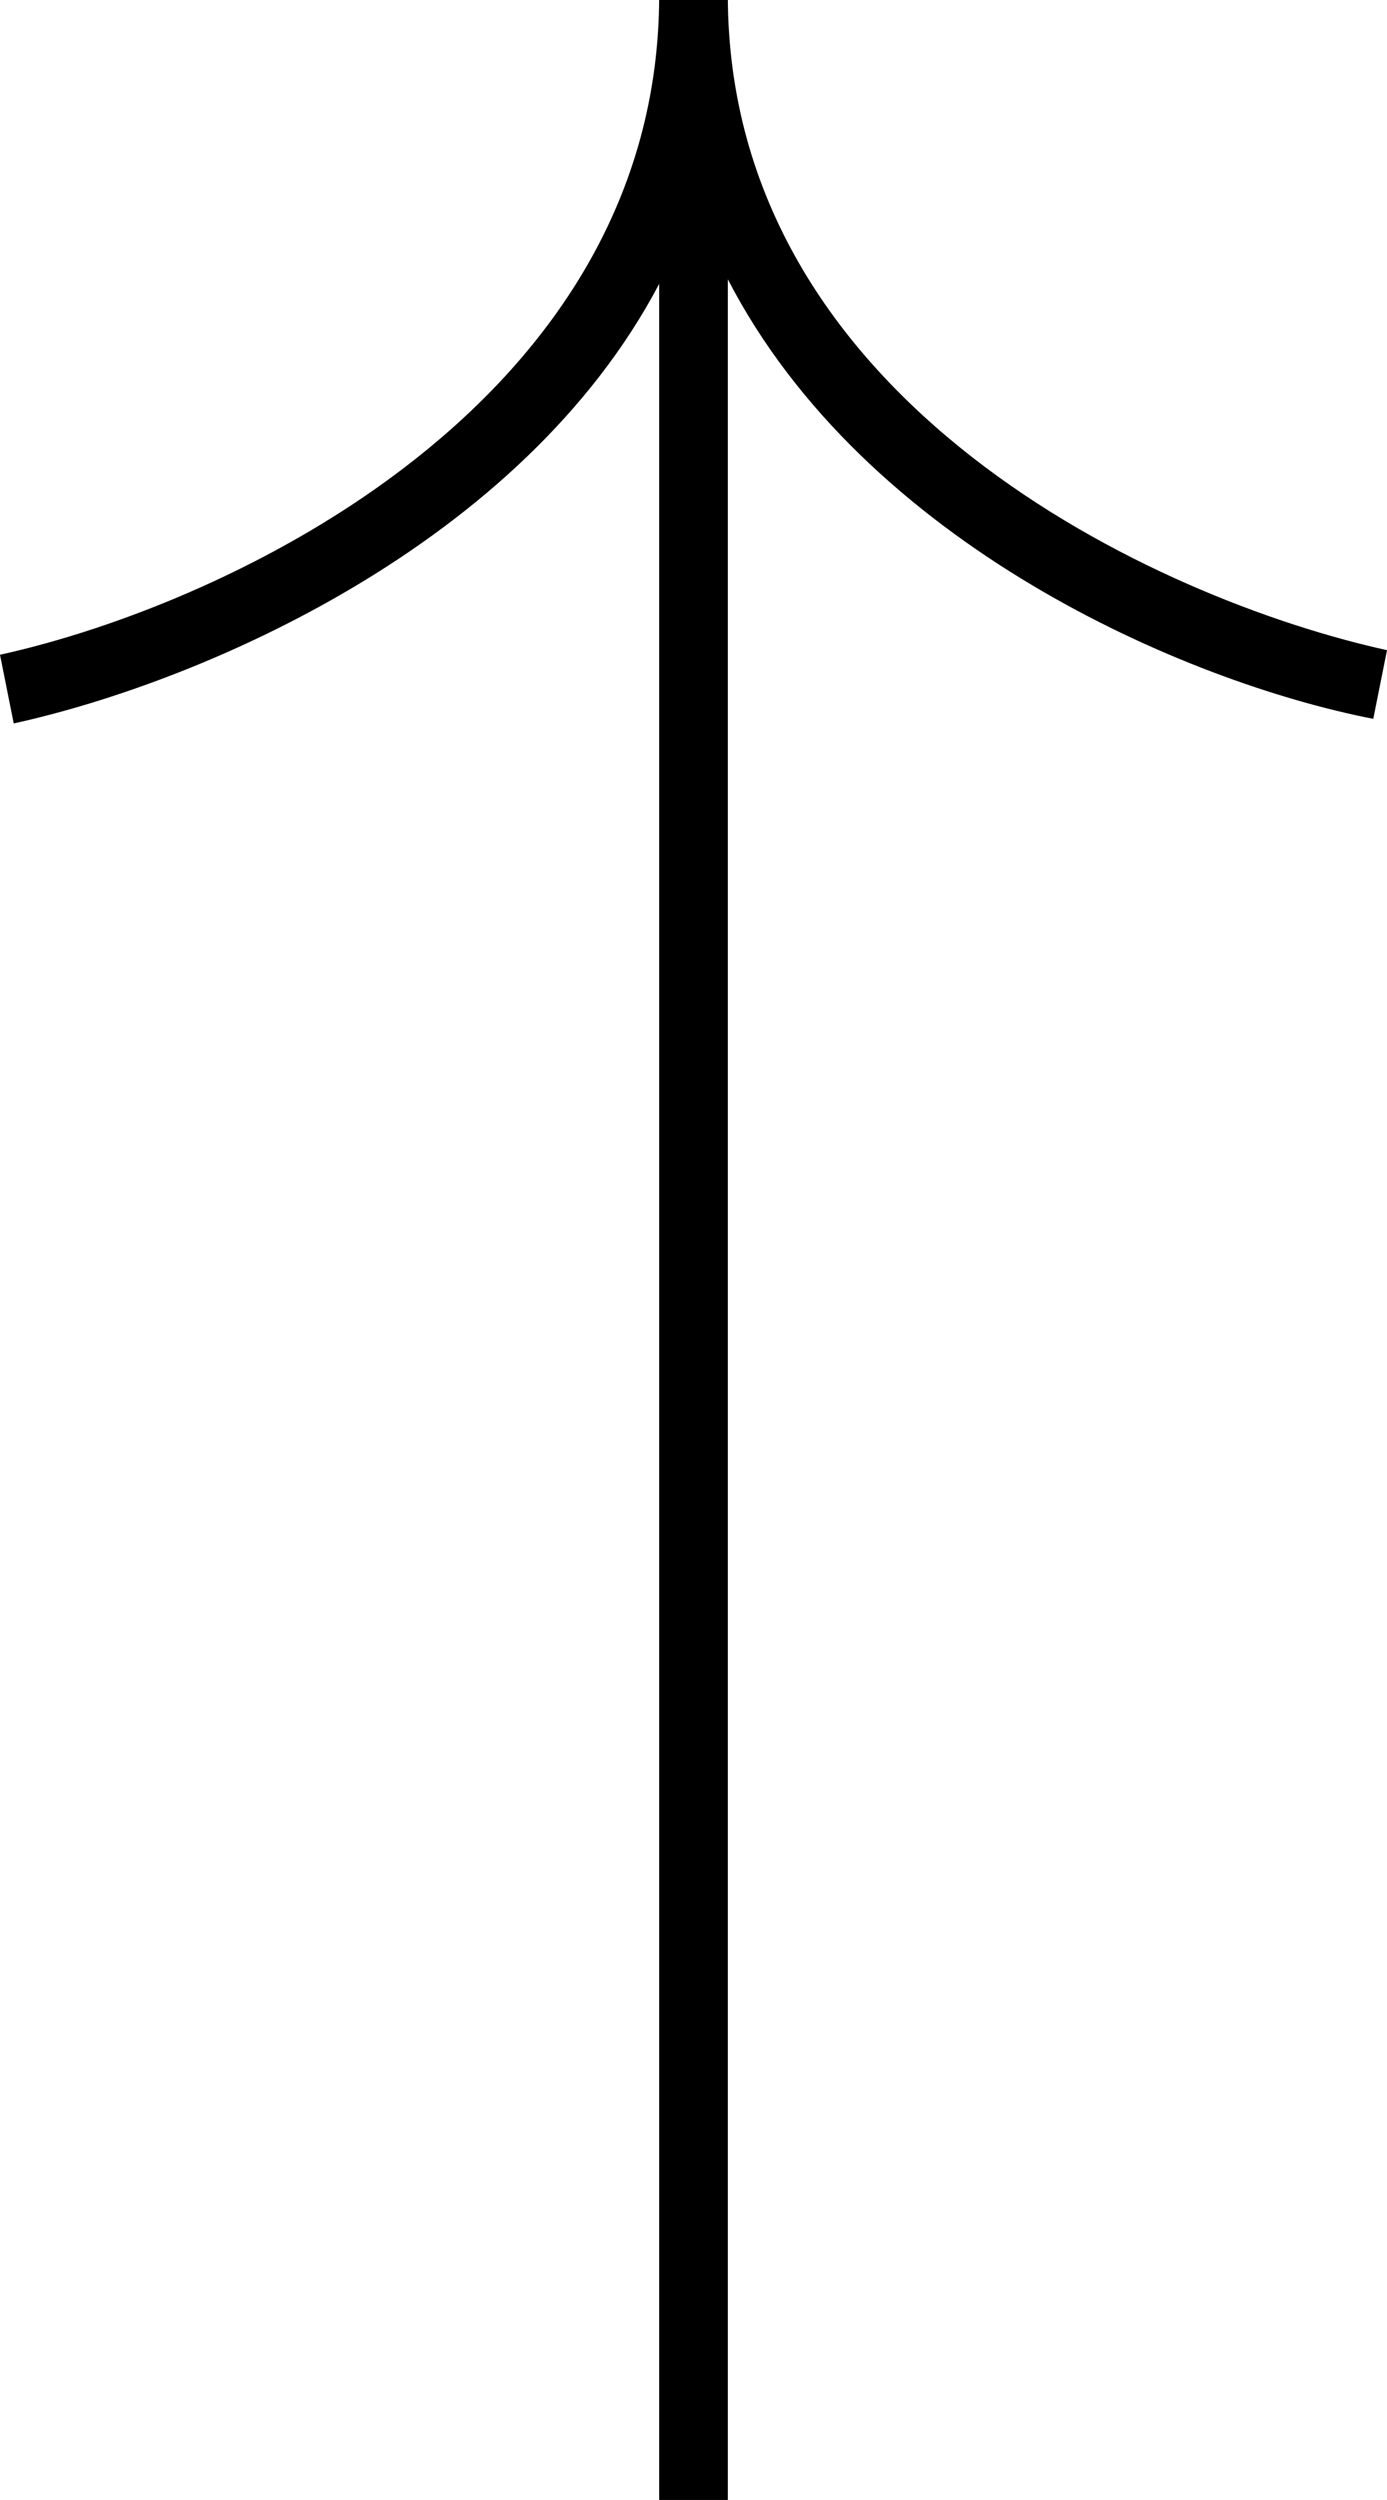 <?xml version="1.0" encoding="utf-8"?>
<!-- Generator: Adobe Illustrator 25.2.0, SVG Export Plug-In . SVG Version: 6.00 Build 0)  -->
<svg version="1.1" id="Шар_1" xmlns="http://www.w3.org/2000/svg" xmlns:xlink="http://www.w3.org/1999/xlink" x="0px" y="0px"
	 width="30.3px" height="54.6px" viewBox="0 0 30.3 54.6" enable-background="new 0 0 30.3 54.6" xml:space="preserve">
<path d="M0,14.3l0.3,1.5c4.1-0.9,11.1-3.9,14.1-9.6v48.5h1.5V6.1c3,5.8,10,8.8,14.1,9.6l0.3-1.5c-5-1.1-14.4-5.4-14.4-14.3l-1.5,0
	C14.4,8.8,5,13.2,0,14.3z"/>
</svg>
